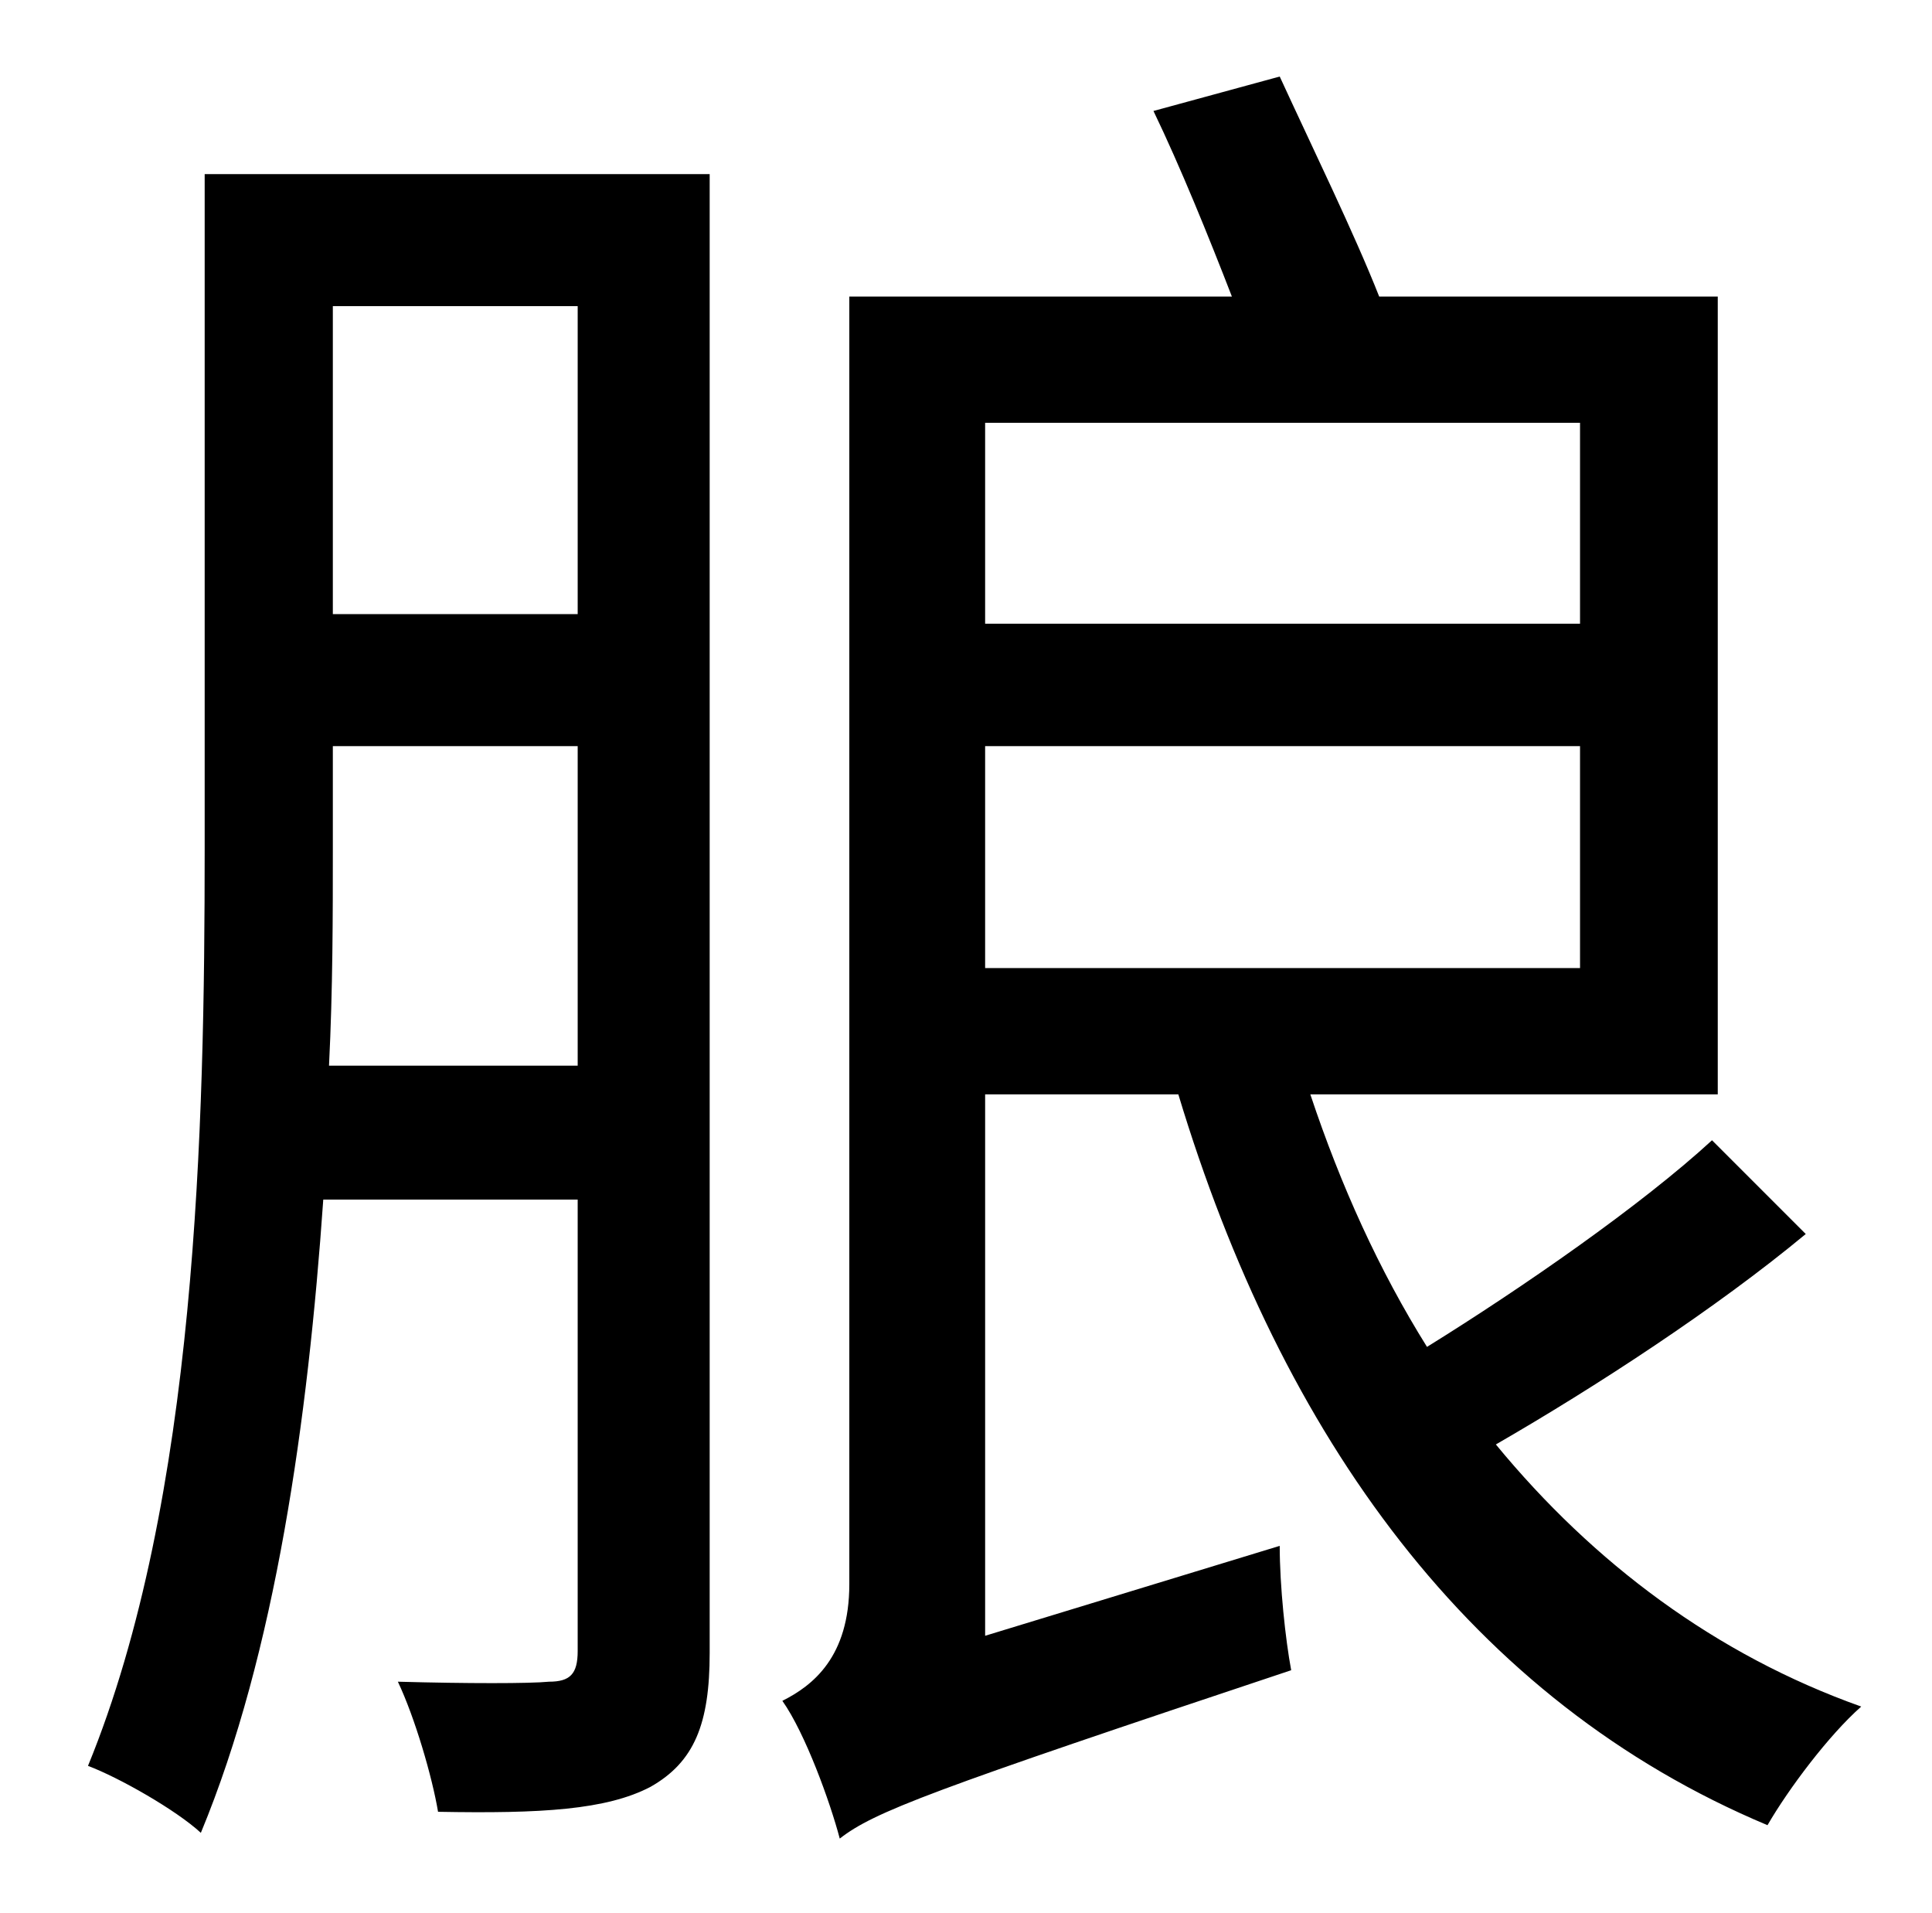 <?xml version="1.0" standalone="no"?>
<!DOCTYPE svg PUBLIC "-//W3C//DTD SVG 1.1//EN" "http://www.w3.org/Graphics/SVG/1.1/DTD/svg11.dtd" >
<svg xmlns="http://www.w3.org/2000/svg" xmlns:xlink="http://www.w3.org/1999/xlink" version="1.1" viewBox="-10 0 1010 1000">
   <path fill="currentColor"
d="M162 557h130v-167h-128v54c0 34 0 73 -2 113zM292 160h-128v161h128v-161zM361 91v773c0 37 -8 57 -31 70c-23 12 -57 14 -111 13c-3 -18 -12 -49 -21 -68c36 1 69 1 79 0c11 0 15 -4 15 -16v-236h-133c-8 115 -25 237 -64 331c-13 -12 -43 -29 -59 -35
c57 -139 61 -335 61 -479v-353h264zM505 390v116h311v-116h-311zM816 221h-311v105h311v-105zM885 596l49 49c-47 39 -110 80 -162 110c51 62 115 110 191 137c-17 15 -38 43 -49 62c-155 -65 -254 -203 -308 -382h-101v283l154 -47c0 21 3 49 6 65c-189 63 -218 74 -236 88
c-5 -19 -18 -55 -30 -72c16 -8 35 -23 35 -61v-673h200c-12 -31 -27 -68 -41 -97l66 -18c17 37 39 82 52 115h177v417h-213c16 48 36 92 61 132c50 -31 112 -74 149 -108z" />
</svg>
